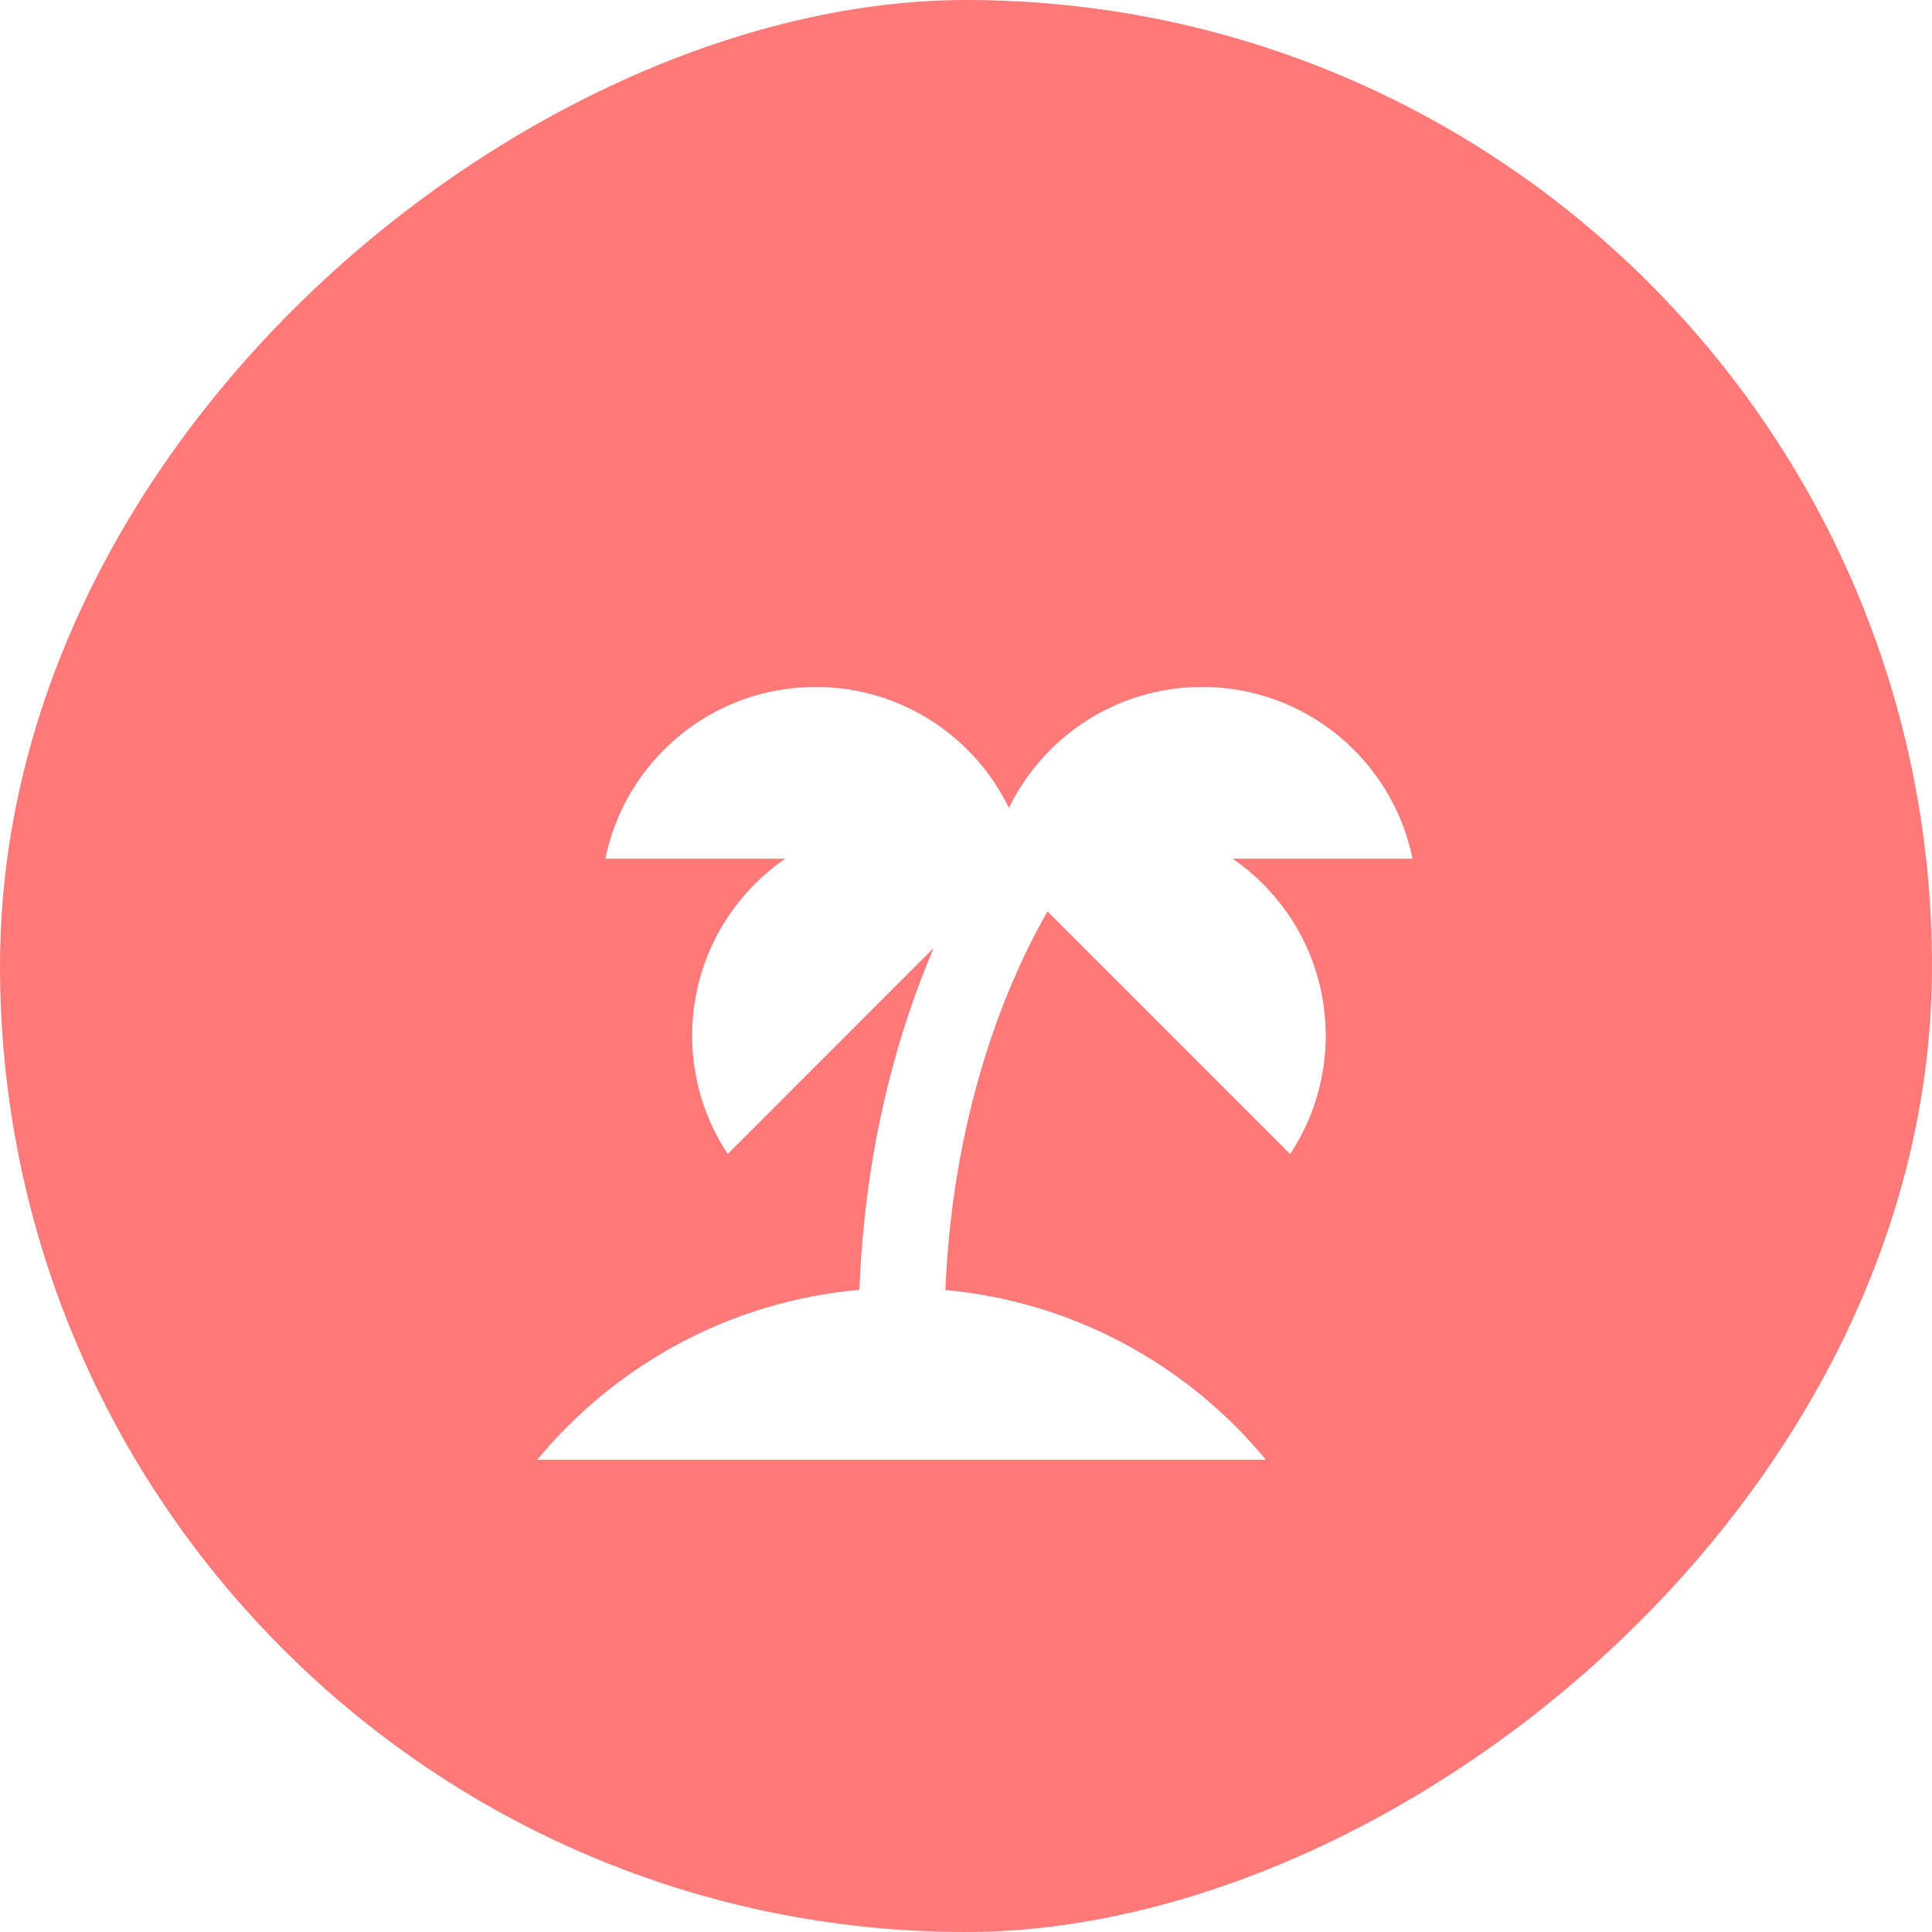 <svg width="45" height="45" viewBox="0 0 45 45" fill="none" xmlns="http://www.w3.org/2000/svg">
<rect x="45" width="45" height="45" rx="22.5" transform="rotate(90 45 0)" fill="#FF7979"/>
<g clip-path="url(#clip0_289_2198)">
<g filter="url(#filter0_d_289_2198)">
<path fill-rule="evenodd" clip-rule="evenodd" d="M19 12C16.581 12 14.563 13.718 14.1 16H18.289C18.041 16.171 17.806 16.366 17.586 16.586C15.875 18.296 15.663 20.938 16.95 22.879L21.745 18.083C21.688 18.218 21.63 18.359 21.572 18.504C20.852 20.303 20.139 22.849 20.018 26.043C17.002 26.31 14.336 27.794 12.514 30H29.485C27.671 27.803 25.02 26.322 22.02 26.047C22.139 23.145 22.787 20.849 23.428 19.246C23.784 18.358 24.137 17.683 24.396 17.236C24.398 17.234 24.399 17.232 24.4 17.229L30.05 22.879C31.337 20.938 31.125 18.296 29.414 16.586C29.194 16.366 28.959 16.171 28.711 16H32.9C32.437 13.718 30.419 12 28 12C26.021 12 24.31 13.15 23.5 14.818C22.69 13.15 20.979 12 19 12Z" fill="white"/>
</g>
</g>
<defs>
<filter id="filter0_d_289_2198" x="8.514" y="12" width="28.386" height="26" filterUnits="userSpaceOnUse" color-interpolation-filters="sRGB">
<feFlood flood-opacity="0" result="BackgroundImageFix"/>
<feColorMatrix in="SourceAlpha" type="matrix" values="0 0 0 0 0 0 0 0 0 0 0 0 0 0 0 0 0 0 127 0" result="hardAlpha"/>
<feOffset dy="4"/>
<feGaussianBlur stdDeviation="2"/>
<feComposite in2="hardAlpha" operator="out"/>
<feColorMatrix type="matrix" values="0 0 0 0 0 0 0 0 0 0 0 0 0 0 0 0 0 0 0.25 0"/>
<feBlend mode="normal" in2="BackgroundImageFix" result="effect1_dropShadow_289_2198"/>
<feBlend mode="normal" in="SourceGraphic" in2="effect1_dropShadow_289_2198" result="shape"/>
</filter>
<clipPath id="clip0_289_2198">
<rect width="29" height="27" fill="white" transform="translate(9 10)"/>
</clipPath>
</defs>
</svg>
